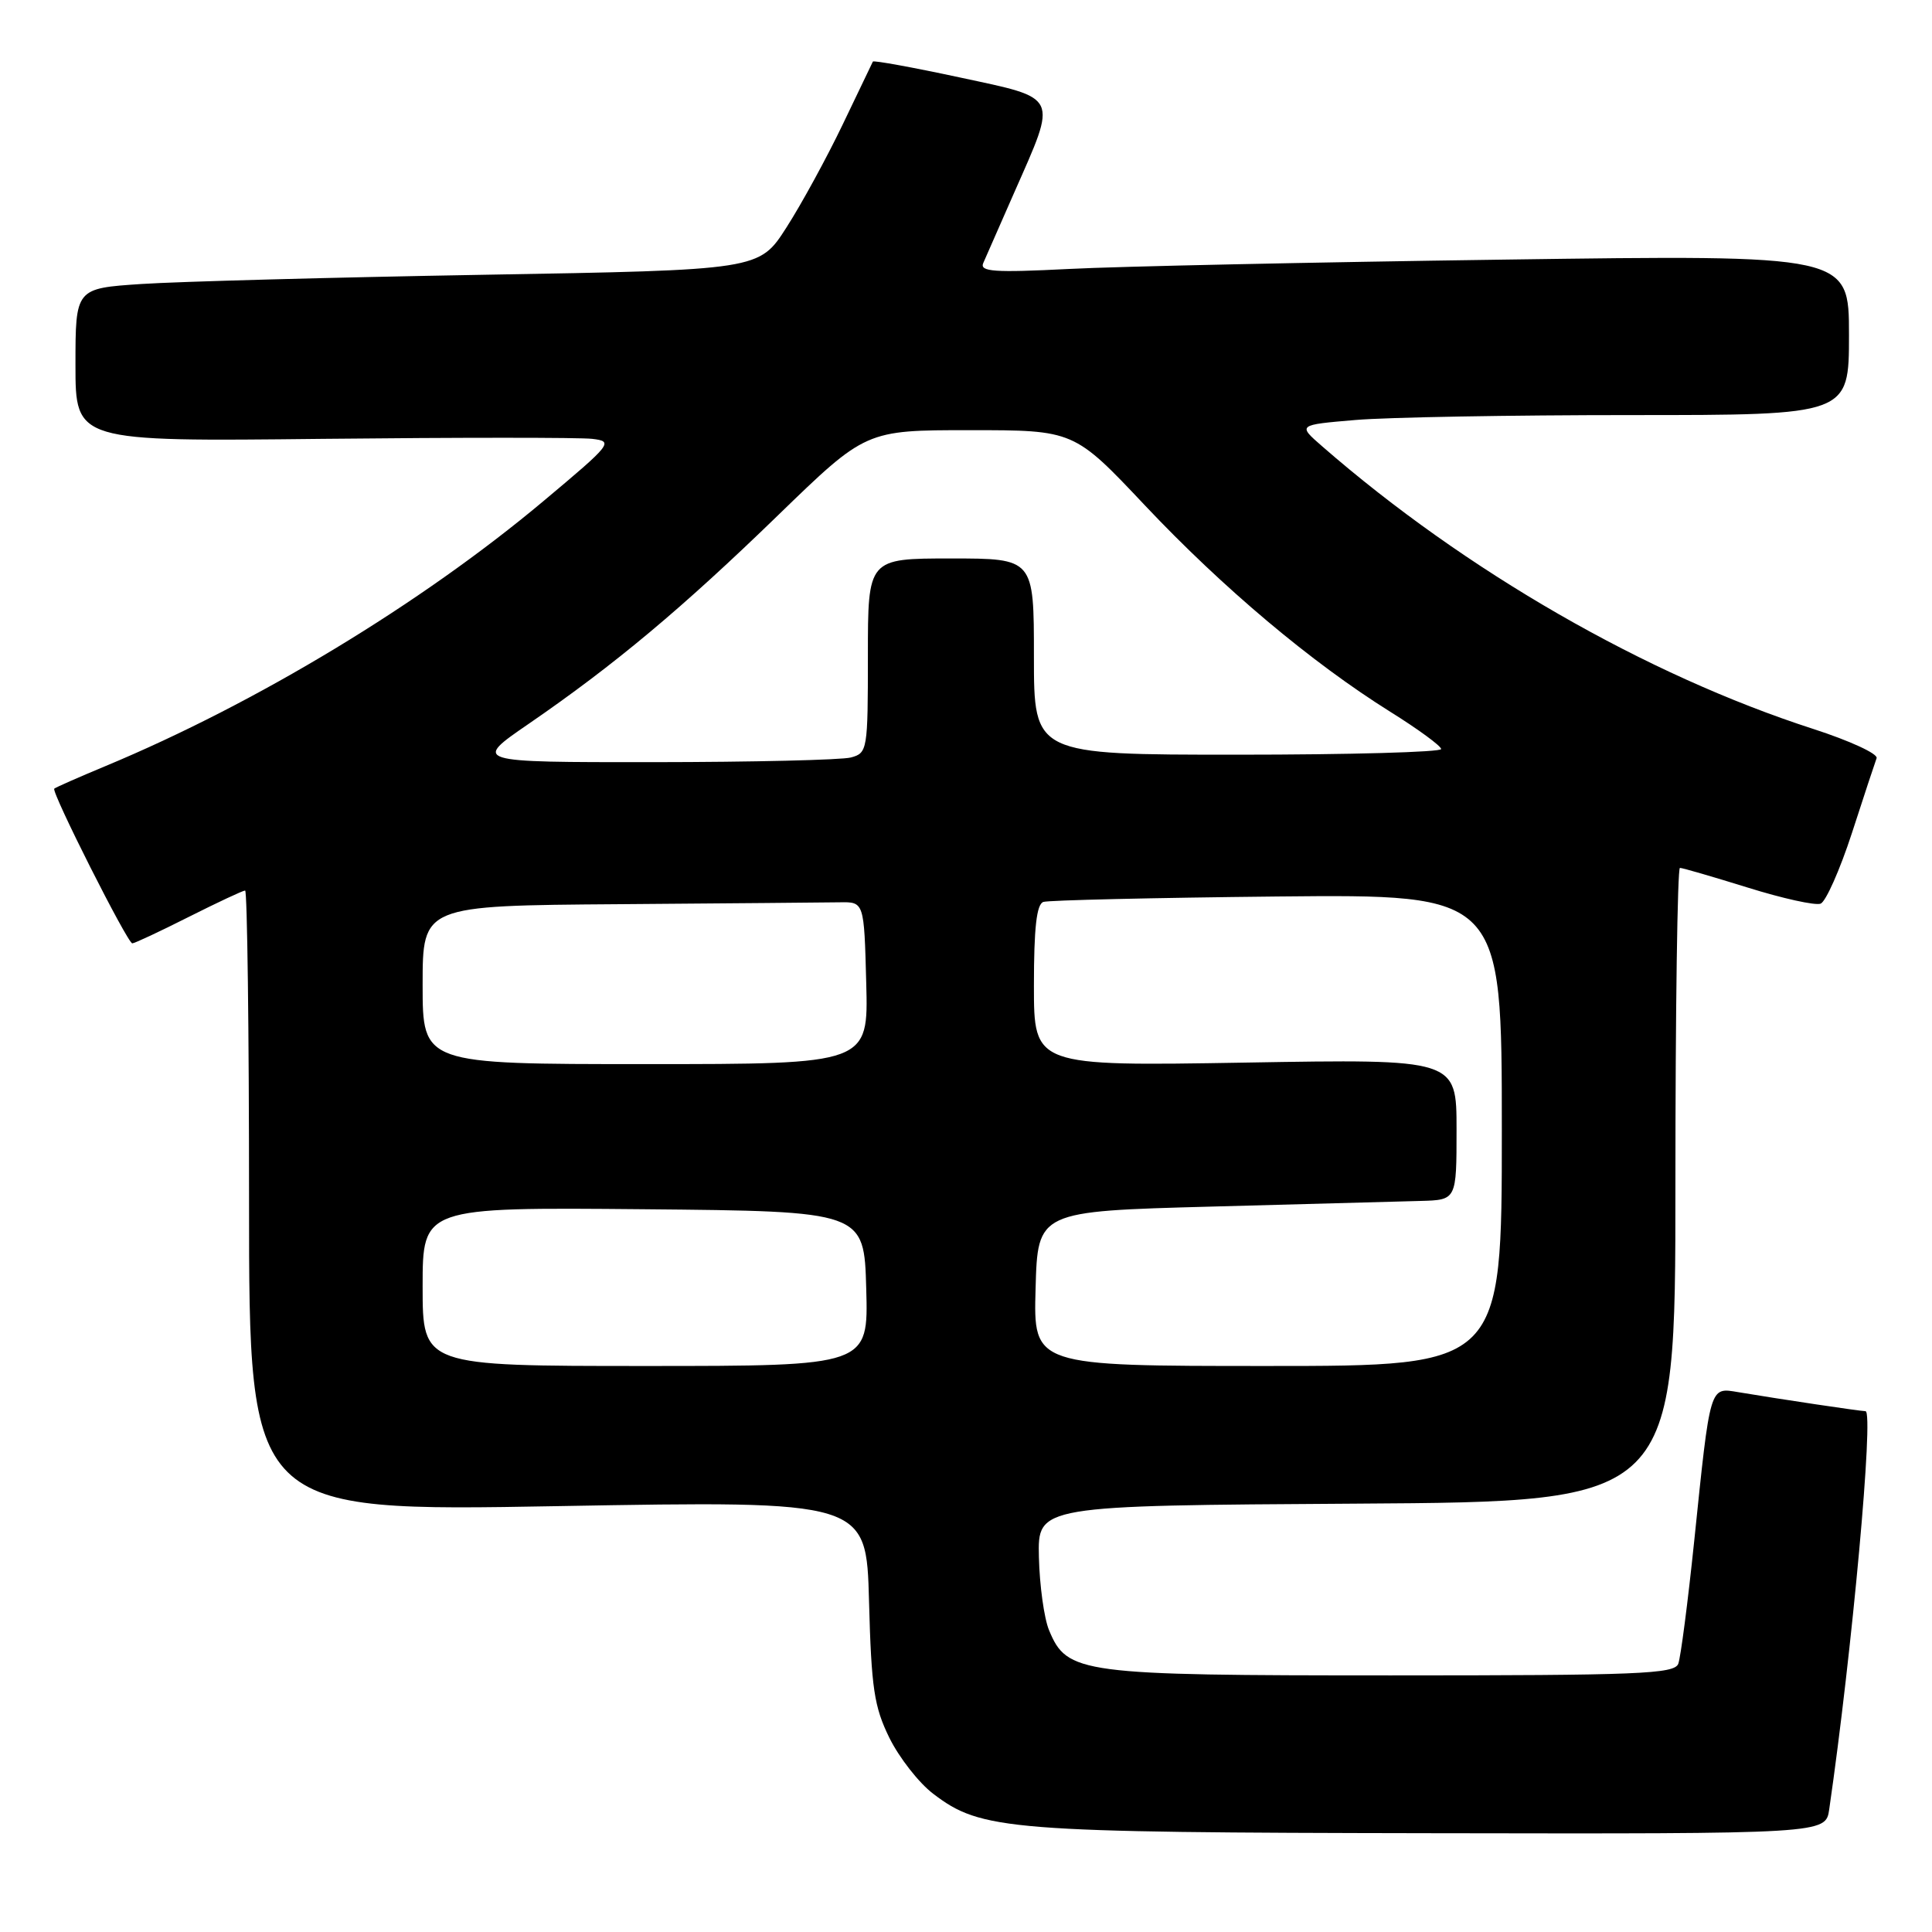 <?xml version="1.0" encoding="UTF-8" standalone="no"?>
<!DOCTYPE svg PUBLIC "-//W3C//DTD SVG 1.1//EN" "http://www.w3.org/Graphics/SVG/1.1/DTD/svg11.dtd" >
<svg xmlns="http://www.w3.org/2000/svg" xmlns:xlink="http://www.w3.org/1999/xlink" version="1.1" viewBox="0 0 256 256">
 <g >
 <path fill="currentColor"
d=" M 242.38 239.75 C 245.41 218.87 248.32 187.00 247.19 186.99 C 246.47 186.98 235.87 185.40 230.34 184.47 C 226.51 183.83 226.64 183.39 224.49 204.21 C 223.65 212.30 222.70 219.61 222.38 220.46 C 221.86 221.81 217.15 222.00 184.29 222.00 C 143.05 222.00 141.39 221.78 139.00 216.00 C 138.35 214.43 137.75 210.08 137.66 206.32 C 137.50 199.50 137.50 199.50 179.75 199.24 C 222.00 198.98 222.00 198.98 222.00 156.99 C 222.00 133.90 222.27 115.00 222.60 115.00 C 222.94 115.00 226.98 116.18 231.59 117.61 C 236.20 119.05 240.54 120.01 241.24 119.74 C 241.93 119.47 243.80 115.26 245.39 110.38 C 246.97 105.49 248.45 101.03 248.66 100.46 C 248.87 99.89 245.10 98.15 240.27 96.59 C 218.10 89.43 194.15 75.65 175.22 59.16 C 171.93 56.30 171.93 56.30 179.62 55.65 C 183.84 55.29 200.28 55.00 216.15 55.00 C 245.00 55.00 245.00 55.00 245.00 44.38 C 245.00 33.76 245.00 33.76 199.25 34.40 C 174.09 34.75 148.14 35.30 141.60 35.64 C 131.74 36.14 129.80 36.00 130.28 34.87 C 130.61 34.12 132.46 29.89 134.41 25.47 C 140.14 12.47 140.44 13.11 127.17 10.26 C 120.94 8.92 115.76 7.98 115.66 8.16 C 115.57 8.35 113.76 12.10 111.66 16.50 C 109.55 20.90 106.20 27.04 104.21 30.14 C 100.60 35.78 100.60 35.78 64.05 36.41 C 43.95 36.76 23.56 37.31 18.75 37.63 C 10.00 38.21 10.00 38.21 10.00 48.36 C 10.00 58.51 10.00 58.51 42.75 58.15 C 60.76 57.96 76.83 57.96 78.47 58.15 C 81.33 58.49 81.11 58.77 71.97 66.43 C 55.79 79.99 34.00 93.17 14.00 101.50 C 10.42 102.99 7.36 104.34 7.19 104.50 C 6.76 104.90 16.90 125.00 17.53 125.00 C 17.82 125.00 21.18 123.43 25.00 121.50 C 28.82 119.58 32.19 118.00 32.48 118.00 C 32.76 118.00 33.00 136.52 33.00 159.15 C 33.00 200.30 33.00 200.30 73.90 199.57 C 114.80 198.85 114.80 198.85 115.15 212.18 C 115.46 223.71 115.82 226.14 117.85 230.28 C 119.15 232.90 121.75 236.24 123.65 237.68 C 130.03 242.55 133.48 242.82 189.70 242.91 C 241.91 243.00 241.91 243.00 242.38 239.75 Z  M 56.00 170.48 C 56.00 159.97 56.00 159.97 85.25 160.23 C 114.50 160.50 114.50 160.50 114.78 170.75 C 115.07 181.00 115.07 181.00 85.53 181.00 C 56.00 181.00 56.00 181.00 56.00 170.48 Z  M 137.22 170.75 C 137.50 160.50 137.50 160.50 160.50 159.88 C 173.15 159.54 185.64 159.20 188.25 159.13 C 193.00 159.00 193.00 159.00 193.00 149.66 C 193.00 140.32 193.00 140.32 165.00 140.80 C 137.00 141.27 137.00 141.27 137.00 130.61 C 137.00 122.96 137.35 119.82 138.25 119.51 C 138.94 119.28 152.89 118.96 169.25 118.79 C 199.00 118.50 199.00 118.50 199.00 149.75 C 199.00 181.00 199.00 181.00 167.97 181.00 C 136.93 181.00 136.93 181.00 137.22 170.75 Z  M 56.00 130.50 C 56.00 120.00 56.00 120.00 82.00 119.81 C 96.30 119.70 109.46 119.59 111.25 119.56 C 114.50 119.50 114.50 119.50 114.78 130.25 C 115.07 141.00 115.07 141.00 85.53 141.00 C 56.00 141.00 56.00 141.00 56.00 130.50 Z  M 70.07 95.90 C 81.46 88.07 90.40 80.59 103.11 68.26 C 114.72 57.00 114.72 57.00 128.51 57.00 C 142.31 57.00 142.31 57.00 151.74 67.00 C 162.05 77.92 173.76 87.77 184.21 94.31 C 187.90 96.61 190.94 98.84 190.96 99.25 C 190.98 99.66 178.85 100.00 164.00 100.00 C 137.00 100.00 137.00 100.00 137.00 87.00 C 137.00 74.00 137.00 74.00 126.00 74.00 C 115.00 74.00 115.00 74.00 115.00 86.88 C 115.00 99.40 114.94 99.78 112.75 100.37 C 111.51 100.70 99.73 100.98 86.57 100.99 C 62.64 101.00 62.64 101.00 70.07 95.90 Z "/>
</g>
</svg>
